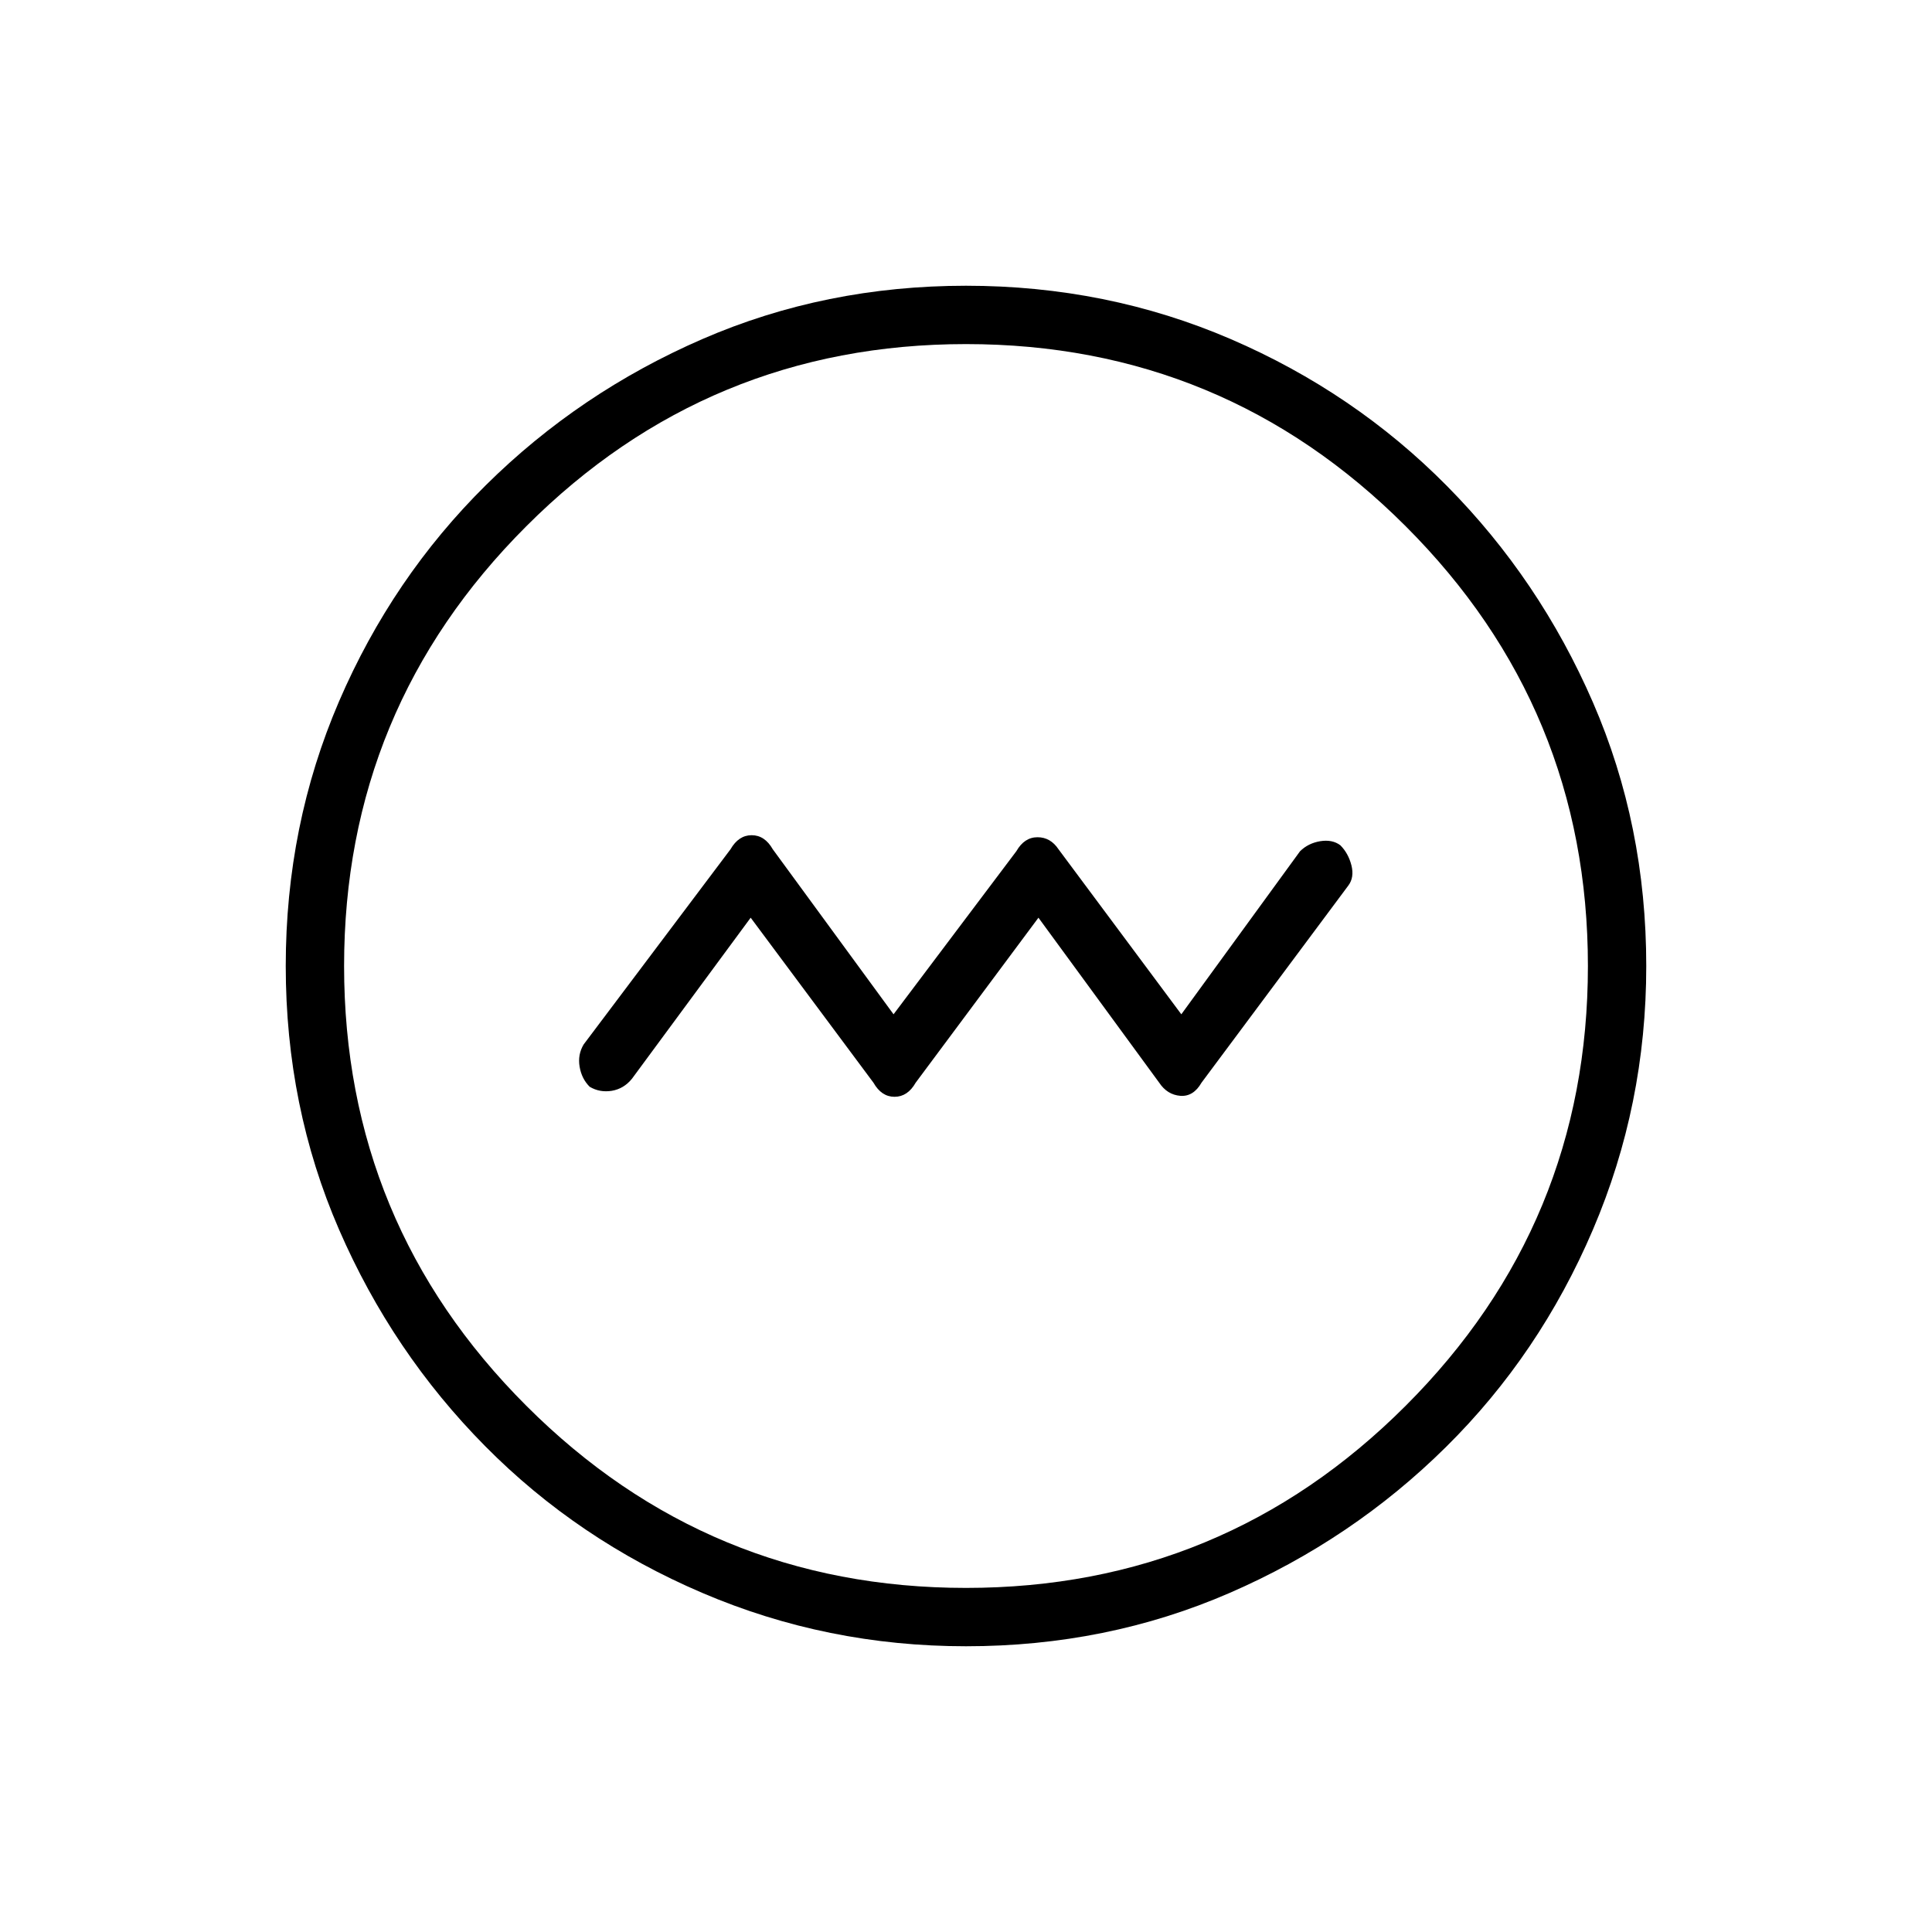 <svg xmlns="http://www.w3.org/2000/svg" height="20" width="20"><path d="m7.771 9.5 1.271 1.708q.083.146.218.146.136 0 .219-.146L10.75 9.5 12 11.208q.083.125.219.136.135.01.219-.136l1.52-2.041q.063-.084.032-.209-.032-.125-.115-.208-.083-.062-.208-.042-.125.021-.209.104L12.229 10.5l-1.271-1.708q-.083-.125-.218-.125-.136 0-.219.145L9.25 10.5 8 8.792q-.083-.146-.219-.146-.135 0-.219.146l-1.52 2.02q-.063.105-.042.23.021.125.104.208.104.062.229.042.125-.021.209-.125ZM10 17.042q-1.438 0-2.729-.552-1.292-.552-2.25-1.521-.959-.969-1.511-2.24-.552-1.271-.552-2.729 0-1.458.552-2.74.552-1.281 1.521-2.239Q6 4.062 7.271 3.51 8.542 2.958 10 2.958q1.458 0 2.74.552 1.281.552 2.239 1.521.959.969 1.511 2.24.552 1.271.552 2.729 0 1.438-.552 2.729-.552 1.292-1.521 2.25-.969.959-2.24 1.511-1.271.552-2.729.552Zm0-.604q2.667 0 4.552-1.886 1.886-1.885 1.886-4.552t-1.886-4.552Q12.667 3.562 10 3.562T5.448 5.448Q3.562 7.333 3.562 10t1.886 4.552Q7.333 16.438 10 16.438ZM10 10Z"/></svg>